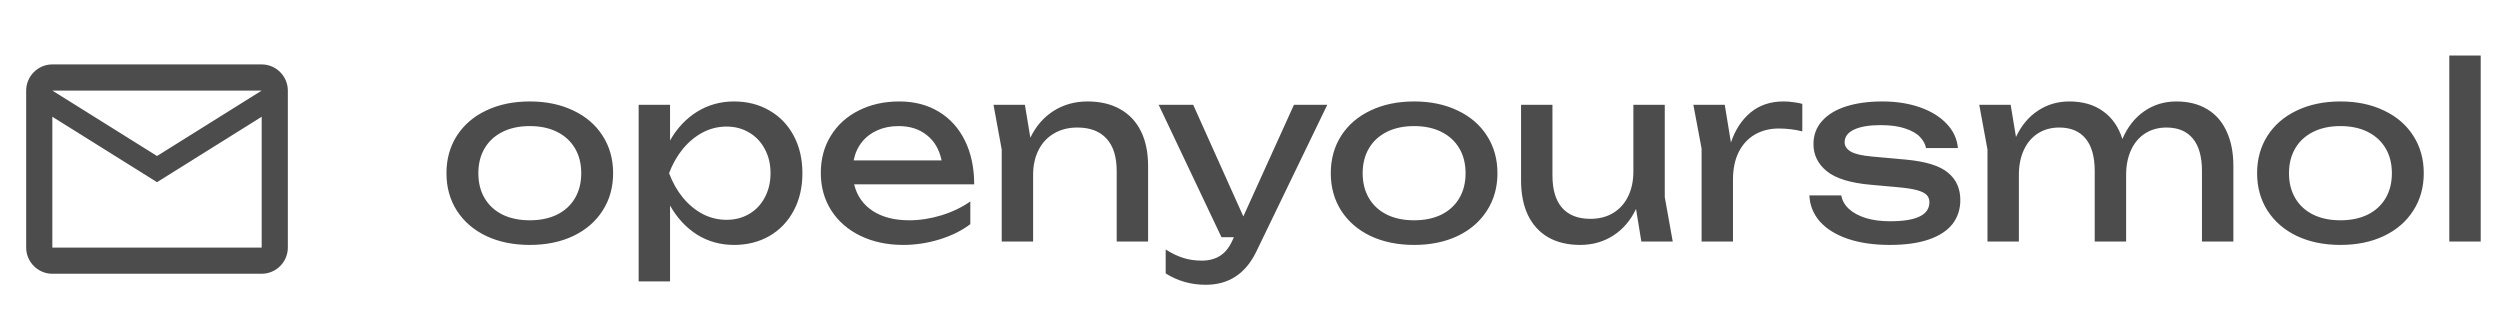 <svg width="207" height="27" viewBox="0 0 207 27" fill="none" xmlns="http://www.w3.org/2000/svg">
<path opacity="0.7" d="M43.867 20.28C42.507 20.28 41.303 20.033 40.257 19.54C39.217 19.04 38.407 18.34 37.827 17.44C37.253 16.54 36.967 15.507 36.967 14.34C36.967 13.173 37.253 12.14 37.827 11.24C38.407 10.34 39.217 9.643 40.257 9.15C41.303 8.65 42.507 8.4 43.867 8.4C45.227 8.4 46.427 8.65 47.467 9.15C48.513 9.643 49.323 10.34 49.897 11.24C50.477 12.14 50.767 13.173 50.767 14.34C50.767 15.507 50.477 16.54 49.897 17.44C49.323 18.34 48.513 19.04 47.467 19.54C46.427 20.033 45.227 20.28 43.867 20.28ZM43.867 18.24C44.733 18.24 45.487 18.083 46.127 17.77C46.767 17.45 47.26 16.997 47.607 16.41C47.953 15.823 48.127 15.133 48.127 14.34C48.127 13.553 47.953 12.867 47.607 12.28C47.26 11.693 46.767 11.24 46.127 10.92C45.487 10.6 44.733 10.44 43.867 10.44C43 10.44 42.247 10.6 41.607 10.92C40.967 11.24 40.473 11.693 40.127 12.28C39.78 12.867 39.607 13.553 39.607 14.34C39.607 15.133 39.78 15.823 40.127 16.41C40.473 16.997 40.967 17.45 41.607 17.77C42.247 18.083 43 18.24 43.867 18.24ZM60.78 8.4C61.873 8.4 62.85 8.65 63.71 9.15C64.57 9.643 65.24 10.34 65.72 11.24C66.2 12.14 66.44 13.173 66.44 14.34C66.44 15.507 66.2 16.54 65.72 17.44C65.24 18.34 64.57 19.04 63.71 19.54C62.85 20.033 61.873 20.28 60.78 20.28C59.653 20.28 58.633 19.997 57.72 19.43C56.813 18.857 56.067 18.053 55.48 17.02V23.3H52.88V8.68H55.48V11.63C56.06 10.61 56.807 9.817 57.72 9.25C58.64 8.683 59.66 8.4 60.78 8.4ZM60.16 18.2C60.86 18.2 61.487 18.037 62.04 17.71C62.593 17.383 63.023 16.927 63.33 16.34C63.643 15.753 63.8 15.087 63.8 14.34C63.8 13.593 63.643 12.93 63.33 12.35C63.023 11.763 62.593 11.307 62.04 10.98C61.487 10.647 60.86 10.48 60.16 10.48C59.46 10.48 58.8 10.643 58.18 10.97C57.567 11.297 57.02 11.75 56.54 12.33C56.067 12.91 55.687 13.58 55.4 14.34C55.687 15.107 56.067 15.78 56.54 16.36C57.02 16.94 57.567 17.393 58.18 17.72C58.8 18.04 59.46 18.2 60.16 18.2ZM70.723 15.26C70.949 16.2 71.459 16.933 72.253 17.46C73.053 17.98 74.063 18.24 75.283 18.24C76.156 18.24 77.043 18.103 77.943 17.83C78.849 17.55 79.649 17.167 80.343 16.68V18.56C79.643 19.093 78.796 19.513 77.803 19.82C76.816 20.127 75.809 20.28 74.783 20.28C73.469 20.28 72.293 20.03 71.253 19.53C70.219 19.03 69.413 18.33 68.833 17.43C68.253 16.523 67.963 15.487 67.963 14.32C67.963 13.16 68.239 12.133 68.793 11.24C69.346 10.34 70.116 9.643 71.103 9.15C72.089 8.65 73.209 8.4 74.463 8.4C75.709 8.4 76.799 8.683 77.733 9.25C78.673 9.817 79.396 10.62 79.903 11.66C80.409 12.693 80.663 13.893 80.663 15.26H70.723ZM74.403 10.44C73.749 10.44 73.163 10.557 72.643 10.79C72.129 11.017 71.703 11.343 71.363 11.77C71.023 12.197 70.796 12.7 70.683 13.28H77.963C77.776 12.38 77.369 11.683 76.743 11.19C76.123 10.69 75.343 10.44 74.403 10.44ZM90.042 8.4C91.102 8.4 92.005 8.613 92.752 9.04C93.505 9.46 94.079 10.07 94.472 10.87C94.865 11.67 95.062 12.627 95.062 13.74V20H92.462V14.16C92.462 12.98 92.182 12.087 91.622 11.48C91.069 10.867 90.262 10.56 89.202 10.56C88.469 10.56 87.825 10.723 87.272 11.05C86.719 11.37 86.292 11.827 85.992 12.42C85.692 13.013 85.542 13.7 85.542 14.48V20H82.942V12.38L82.262 8.68H84.862L85.312 11.4C85.778 10.44 86.422 9.7 87.242 9.18C88.069 8.66 89.002 8.4 90.042 8.4ZM107.138 8.68H109.898L104.038 20.8C103.152 22.653 101.752 23.58 99.838 23.58C98.618 23.58 97.512 23.267 96.518 22.64V20.66C97.038 20.987 97.528 21.22 97.988 21.36C98.448 21.507 98.958 21.58 99.518 21.58C100.092 21.58 100.588 21.45 101.008 21.19C101.428 20.93 101.772 20.507 102.038 19.92L102.168 19.64H101.138L95.938 8.68H98.798L102.948 17.92L107.138 8.68ZM117.089 20.28C115.729 20.28 114.526 20.033 113.479 19.54C112.439 19.04 111.629 18.34 111.049 17.44C110.476 16.54 110.189 15.507 110.189 14.34C110.189 13.173 110.476 12.14 111.049 11.24C111.629 10.34 112.439 9.643 113.479 9.15C114.526 8.65 115.729 8.4 117.089 8.4C118.449 8.4 119.649 8.65 120.689 9.15C121.736 9.643 122.546 10.34 123.119 11.24C123.699 12.14 123.989 13.173 123.989 14.34C123.989 15.507 123.699 16.54 123.119 17.44C122.546 18.34 121.736 19.04 120.689 19.54C119.649 20.033 118.449 20.28 117.089 20.28ZM117.089 18.24C117.956 18.24 118.709 18.083 119.349 17.77C119.989 17.45 120.483 16.997 120.829 16.41C121.176 15.823 121.349 15.133 121.349 14.34C121.349 13.553 121.176 12.867 120.829 12.28C120.483 11.693 119.989 11.24 119.349 10.92C118.709 10.6 117.956 10.44 117.089 10.44C116.223 10.44 115.469 10.6 114.829 10.92C114.189 11.24 113.696 11.693 113.349 12.28C113.003 12.867 112.829 13.553 112.829 14.34C112.829 15.133 113.003 15.823 113.349 16.41C113.696 16.997 114.189 17.45 114.829 17.77C115.469 18.083 116.223 18.24 117.089 18.24ZM138.503 20H135.903L135.463 17.3C135.016 18.247 134.389 18.98 133.583 19.5C132.776 20.02 131.863 20.28 130.843 20.28C129.809 20.28 128.926 20.07 128.193 19.65C127.459 19.223 126.899 18.61 126.513 17.81C126.133 17.01 125.943 16.053 125.943 14.94V8.68H128.543V14.54C128.543 15.707 128.809 16.597 129.343 17.21C129.883 17.817 130.663 18.12 131.683 18.12C132.403 18.12 133.029 17.96 133.563 17.64C134.103 17.313 134.516 16.857 134.803 16.27C135.096 15.677 135.243 14.987 135.243 14.2V8.68H137.843V16.32L138.503 20ZM147.671 8.4C147.938 8.4 148.211 8.42 148.491 8.46C148.771 8.493 149.018 8.54 149.231 8.6V10.88C148.938 10.8 148.618 10.74 148.271 10.7C147.931 10.66 147.604 10.64 147.291 10.64C146.551 10.64 145.894 10.803 145.321 11.13C144.748 11.457 144.298 11.94 143.971 12.58C143.651 13.213 143.491 13.98 143.491 14.88V20H140.891V12.3L140.211 8.68H142.811L143.321 11.8C143.674 10.747 144.218 9.917 144.951 9.31C145.691 8.703 146.598 8.4 147.671 8.4ZM162.315 16.56C162.315 17.327 162.098 17.99 161.665 18.55C161.232 19.103 160.578 19.53 159.705 19.83C158.838 20.13 157.762 20.28 156.475 20.28C155.142 20.28 153.978 20.11 152.985 19.77C151.998 19.43 151.232 18.953 150.685 18.34C150.145 17.72 149.855 17 149.815 16.18H152.455C152.535 16.613 152.752 16.99 153.105 17.31C153.458 17.63 153.925 17.88 154.505 18.06C155.085 18.233 155.748 18.32 156.495 18.32C157.582 18.32 158.395 18.19 158.935 17.93C159.482 17.67 159.755 17.273 159.755 16.74C159.755 16.493 159.675 16.29 159.515 16.13C159.355 15.97 159.085 15.84 158.705 15.74C158.332 15.64 157.808 15.56 157.135 15.5L154.915 15.3C153.222 15.153 152.005 14.78 151.265 14.18C150.525 13.58 150.155 12.833 150.155 11.94C150.155 11.187 150.392 10.547 150.865 10.02C151.338 9.487 152.002 9.083 152.855 8.81C153.715 8.537 154.715 8.4 155.855 8.4C157.015 8.4 158.058 8.563 158.985 8.89C159.912 9.217 160.648 9.673 161.195 10.26C161.742 10.84 162.048 11.507 162.115 12.26H159.475C159.415 11.933 159.248 11.627 158.975 11.34C158.708 11.053 158.302 10.82 157.755 10.64C157.215 10.453 156.535 10.36 155.715 10.36C154.775 10.36 154.042 10.483 153.515 10.73C152.995 10.977 152.735 11.327 152.735 11.78C152.735 12.093 152.905 12.35 153.245 12.55C153.585 12.75 154.168 12.887 154.995 12.96L157.855 13.22C159.475 13.373 160.622 13.733 161.295 14.3C161.975 14.86 162.315 15.613 162.315 16.56ZM180.203 8.4C181.196 8.4 182.046 8.613 182.753 9.04C183.46 9.46 183.996 10.073 184.363 10.88C184.736 11.68 184.923 12.633 184.923 13.74V20H182.323V14.16C182.323 12.98 182.073 12.087 181.573 11.48C181.073 10.867 180.343 10.56 179.383 10.56C178.71 10.56 178.12 10.723 177.613 11.05C177.113 11.37 176.726 11.827 176.453 12.42C176.18 13.013 176.043 13.7 176.043 14.48V20H173.443V14.16C173.443 12.98 173.193 12.087 172.693 11.48C172.193 10.867 171.463 10.56 170.503 10.56C169.83 10.56 169.24 10.723 168.733 11.05C168.233 11.37 167.846 11.827 167.573 12.42C167.3 13.013 167.163 13.7 167.163 14.48V20H164.563V12.38L163.883 8.68H166.483L166.923 11.34C167.363 10.4 167.966 9.677 168.733 9.17C169.5 8.657 170.37 8.4 171.343 8.4C172.456 8.4 173.386 8.67 174.133 9.21C174.886 9.743 175.42 10.51 175.733 11.51C176.16 10.517 176.763 9.75 177.543 9.21C178.323 8.67 179.21 8.4 180.203 8.4ZM193.788 20.28C192.428 20.28 191.225 20.033 190.178 19.54C189.138 19.04 188.328 18.34 187.748 17.44C187.175 16.54 186.888 15.507 186.888 14.34C186.888 13.173 187.175 12.14 187.748 11.24C188.328 10.34 189.138 9.643 190.178 9.15C191.225 8.65 192.428 8.4 193.788 8.4C195.148 8.4 196.348 8.65 197.388 9.15C198.435 9.643 199.245 10.34 199.818 11.24C200.398 12.14 200.688 13.173 200.688 14.34C200.688 15.507 200.398 16.54 199.818 17.44C199.245 18.34 198.435 19.04 197.388 19.54C196.348 20.033 195.148 20.28 193.788 20.28ZM193.788 18.24C194.655 18.24 195.408 18.083 196.048 17.77C196.688 17.45 197.182 16.997 197.528 16.41C197.875 15.823 198.048 15.133 198.048 14.34C198.048 13.553 197.875 12.867 197.528 12.28C197.182 11.693 196.688 11.24 196.048 10.92C195.408 10.6 194.655 10.44 193.788 10.44C192.922 10.44 192.168 10.6 191.528 10.92C190.888 11.24 190.395 11.693 190.048 12.28C189.702 12.867 189.528 13.553 189.528 14.34C189.528 15.133 189.702 15.823 190.048 16.41C190.395 16.997 190.888 17.45 191.528 17.77C192.168 18.083 192.922 18.24 193.788 18.24ZM202.802 20V4.6H205.402V20H202.802Z" fill="black"/>
<g opacity="0.7">
<path d="M23.833 7.5C23.833 6.309 22.858 5.333 21.667 5.333H4.333C3.142 5.333 2.167 6.309 2.167 7.5V20.5C2.167 21.692 3.142 22.667 4.333 22.667H21.667C22.858 22.667 23.833 21.692 23.833 20.5V7.5ZM21.667 7.5L13 12.917L4.333 7.5H21.667ZM21.667 20.5H4.333V9.667L13 15.084L21.667 9.667V20.5Z" fill="black"/>
</g>
</svg>
